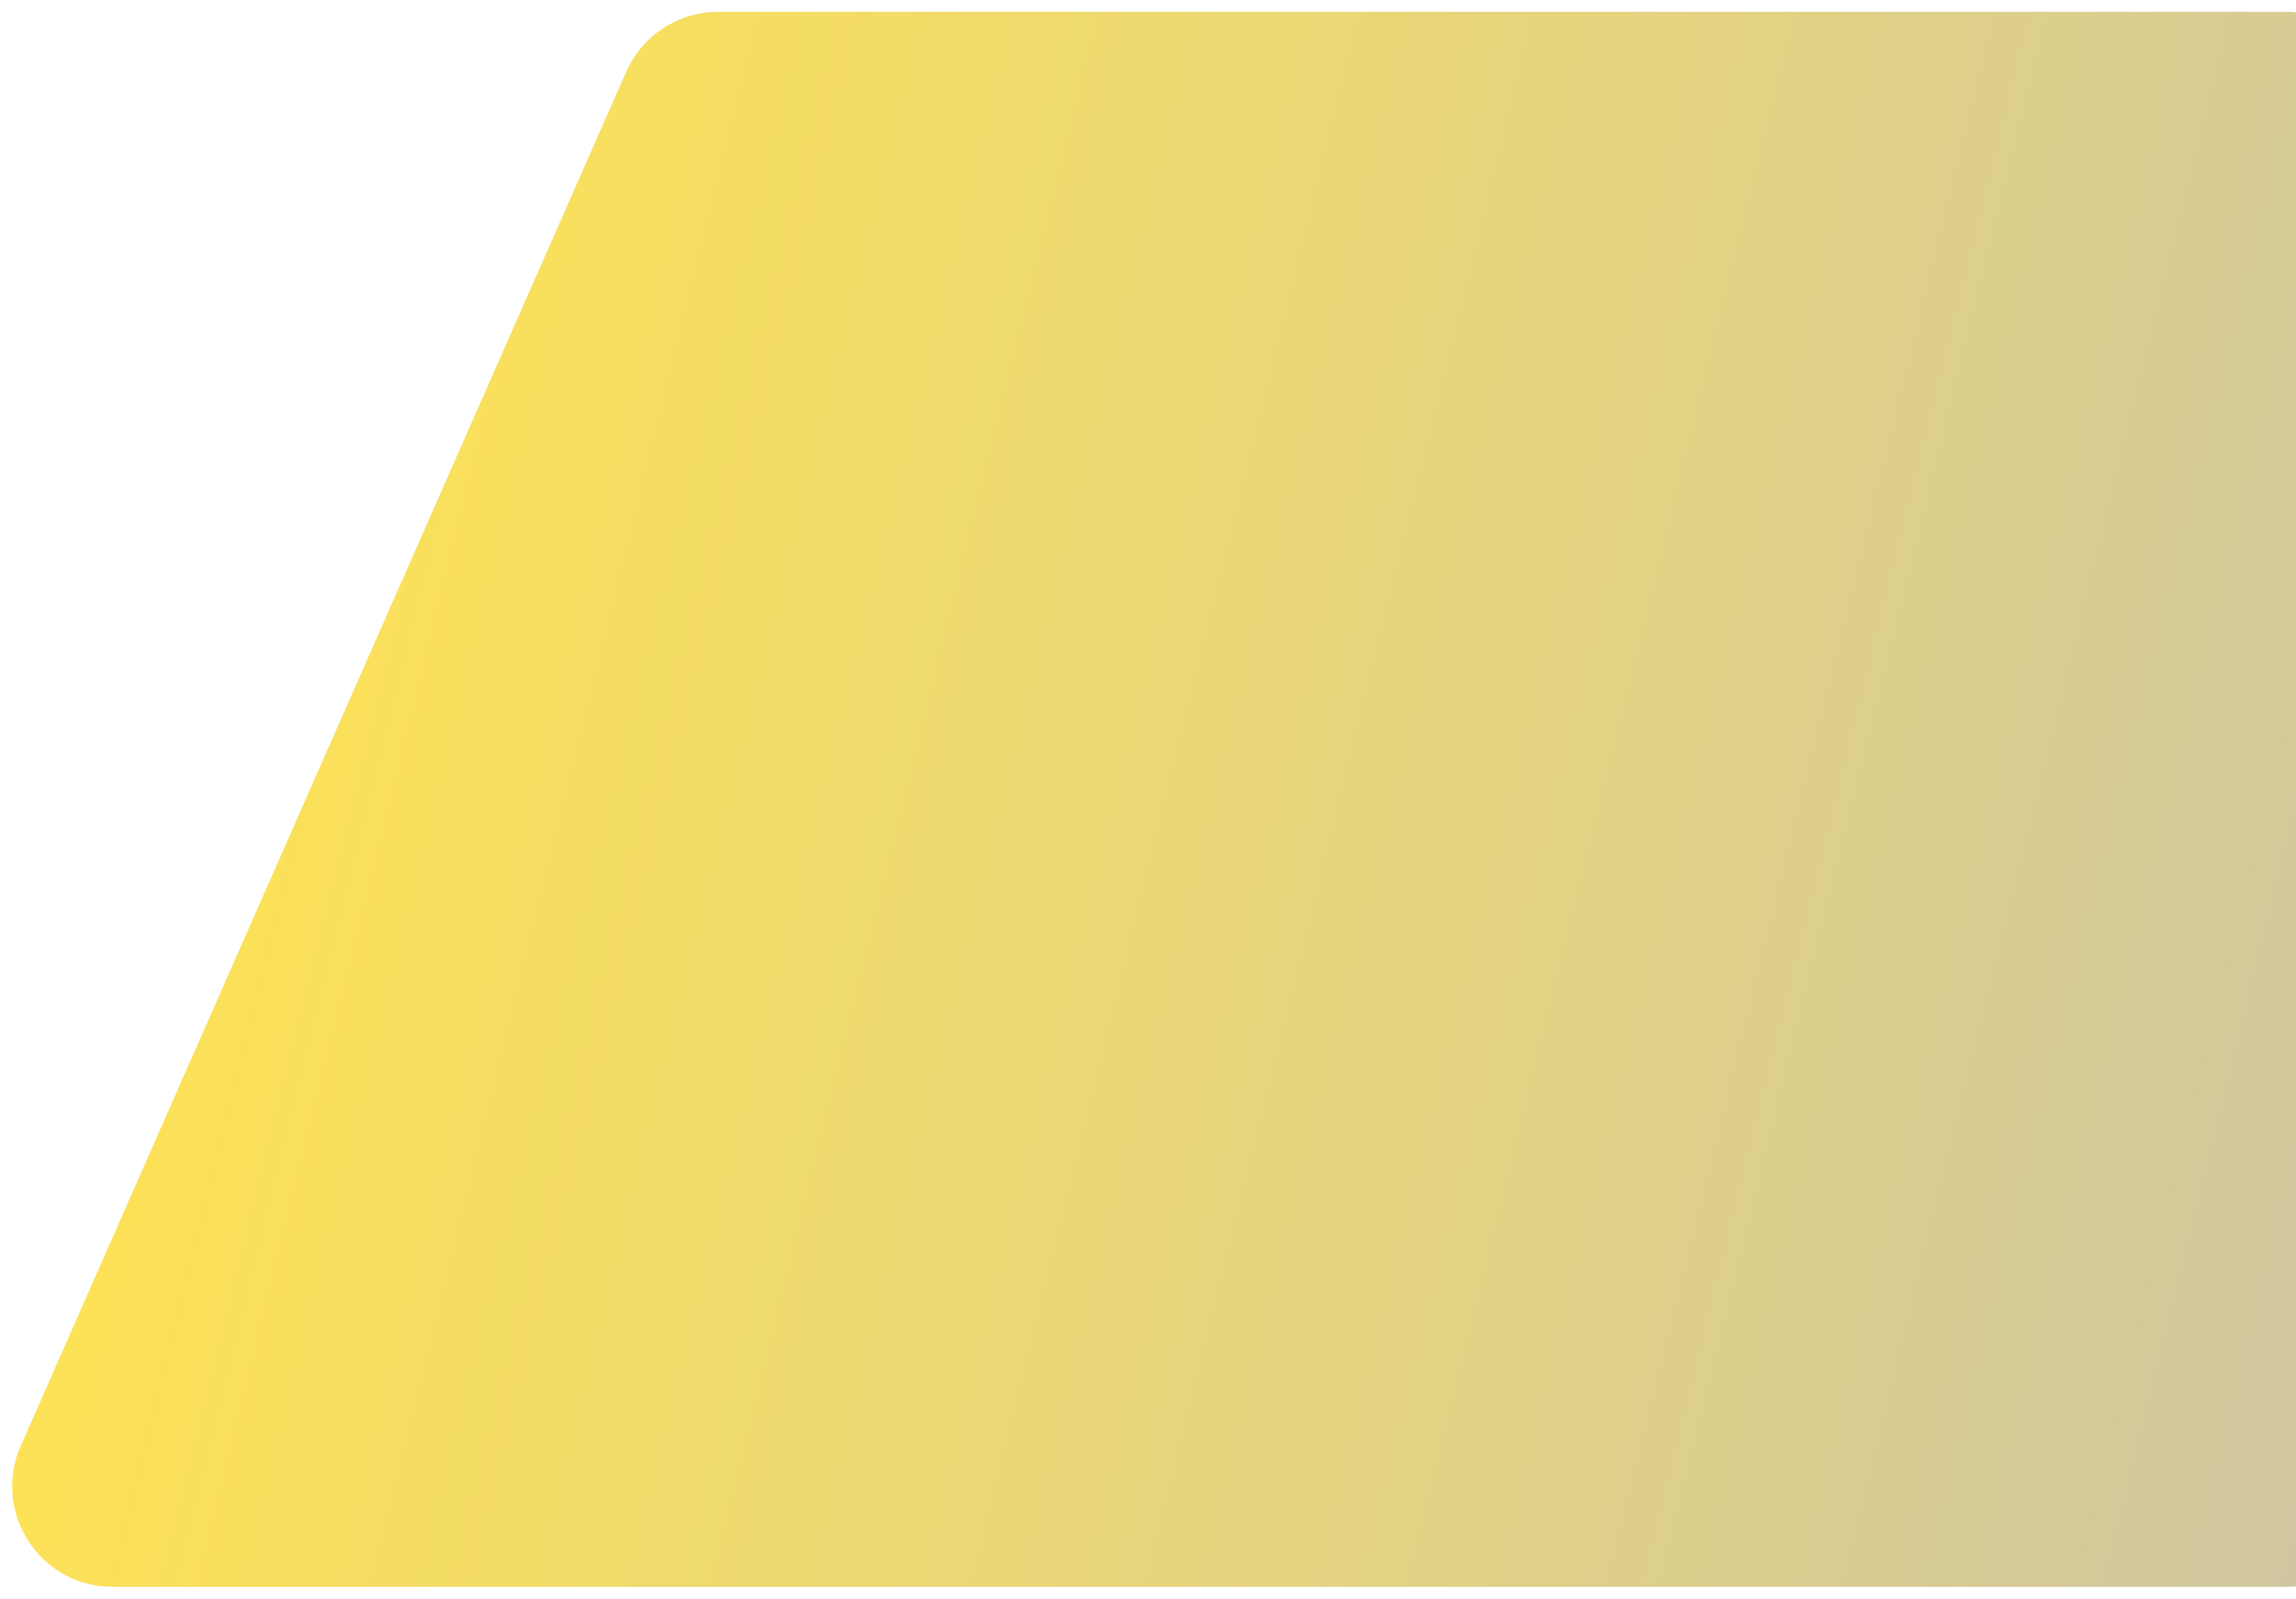 <svg width="777" height="541" viewBox="0 0 777 541" fill="none" xmlns="http://www.w3.org/2000/svg">
<g filter="url(#filter0_d)">
<path d="M211.917 20.29L7.022 485.29C-2.88 507.763 13.578 533 38.136 533H774C792.778 533 808 517.778 808 499V34C808 15.222 792.778 0 774 0H243.03C229.554 0 217.35 7.959 211.917 20.29Z" fill="url(#paint0_linear)"/>
</g>
<defs>
<filter id="filter0_d" x="0.098" y="0" width="811.902" height="541" filterUnits="userSpaceOnUse" color-interpolation-filters="sRGB">
<feFlood flood-opacity="0" result="BackgroundImageFix"/>
<feColorMatrix in="SourceAlpha" type="matrix" values="0 0 0 0 0 0 0 0 0 0 0 0 0 0 0 0 0 0 127 0"/>
<feOffset dy="4"/>
<feGaussianBlur stdDeviation="2"/>
<feColorMatrix type="matrix" values="0 0 0 0 0 0 0 0 0 0 0 0 0 0 0 0 0 0 0.25 0"/>
<feBlend mode="normal" in2="BackgroundImageFix" result="effect1_dropShadow"/>
<feBlend mode="normal" in="SourceGraphic" in2="effect1_dropShadow" result="shape"/>
</filter>
<linearGradient id="paint0_linear" x1="1045.25" y1="662.649" x2="22.122" y2="409.986" gradientUnits="userSpaceOnUse">
<stop stop-color="#BFBDBD"/>
<stop offset="1" stop-color="#FDE256"/>
</linearGradient>
</defs>
</svg>
